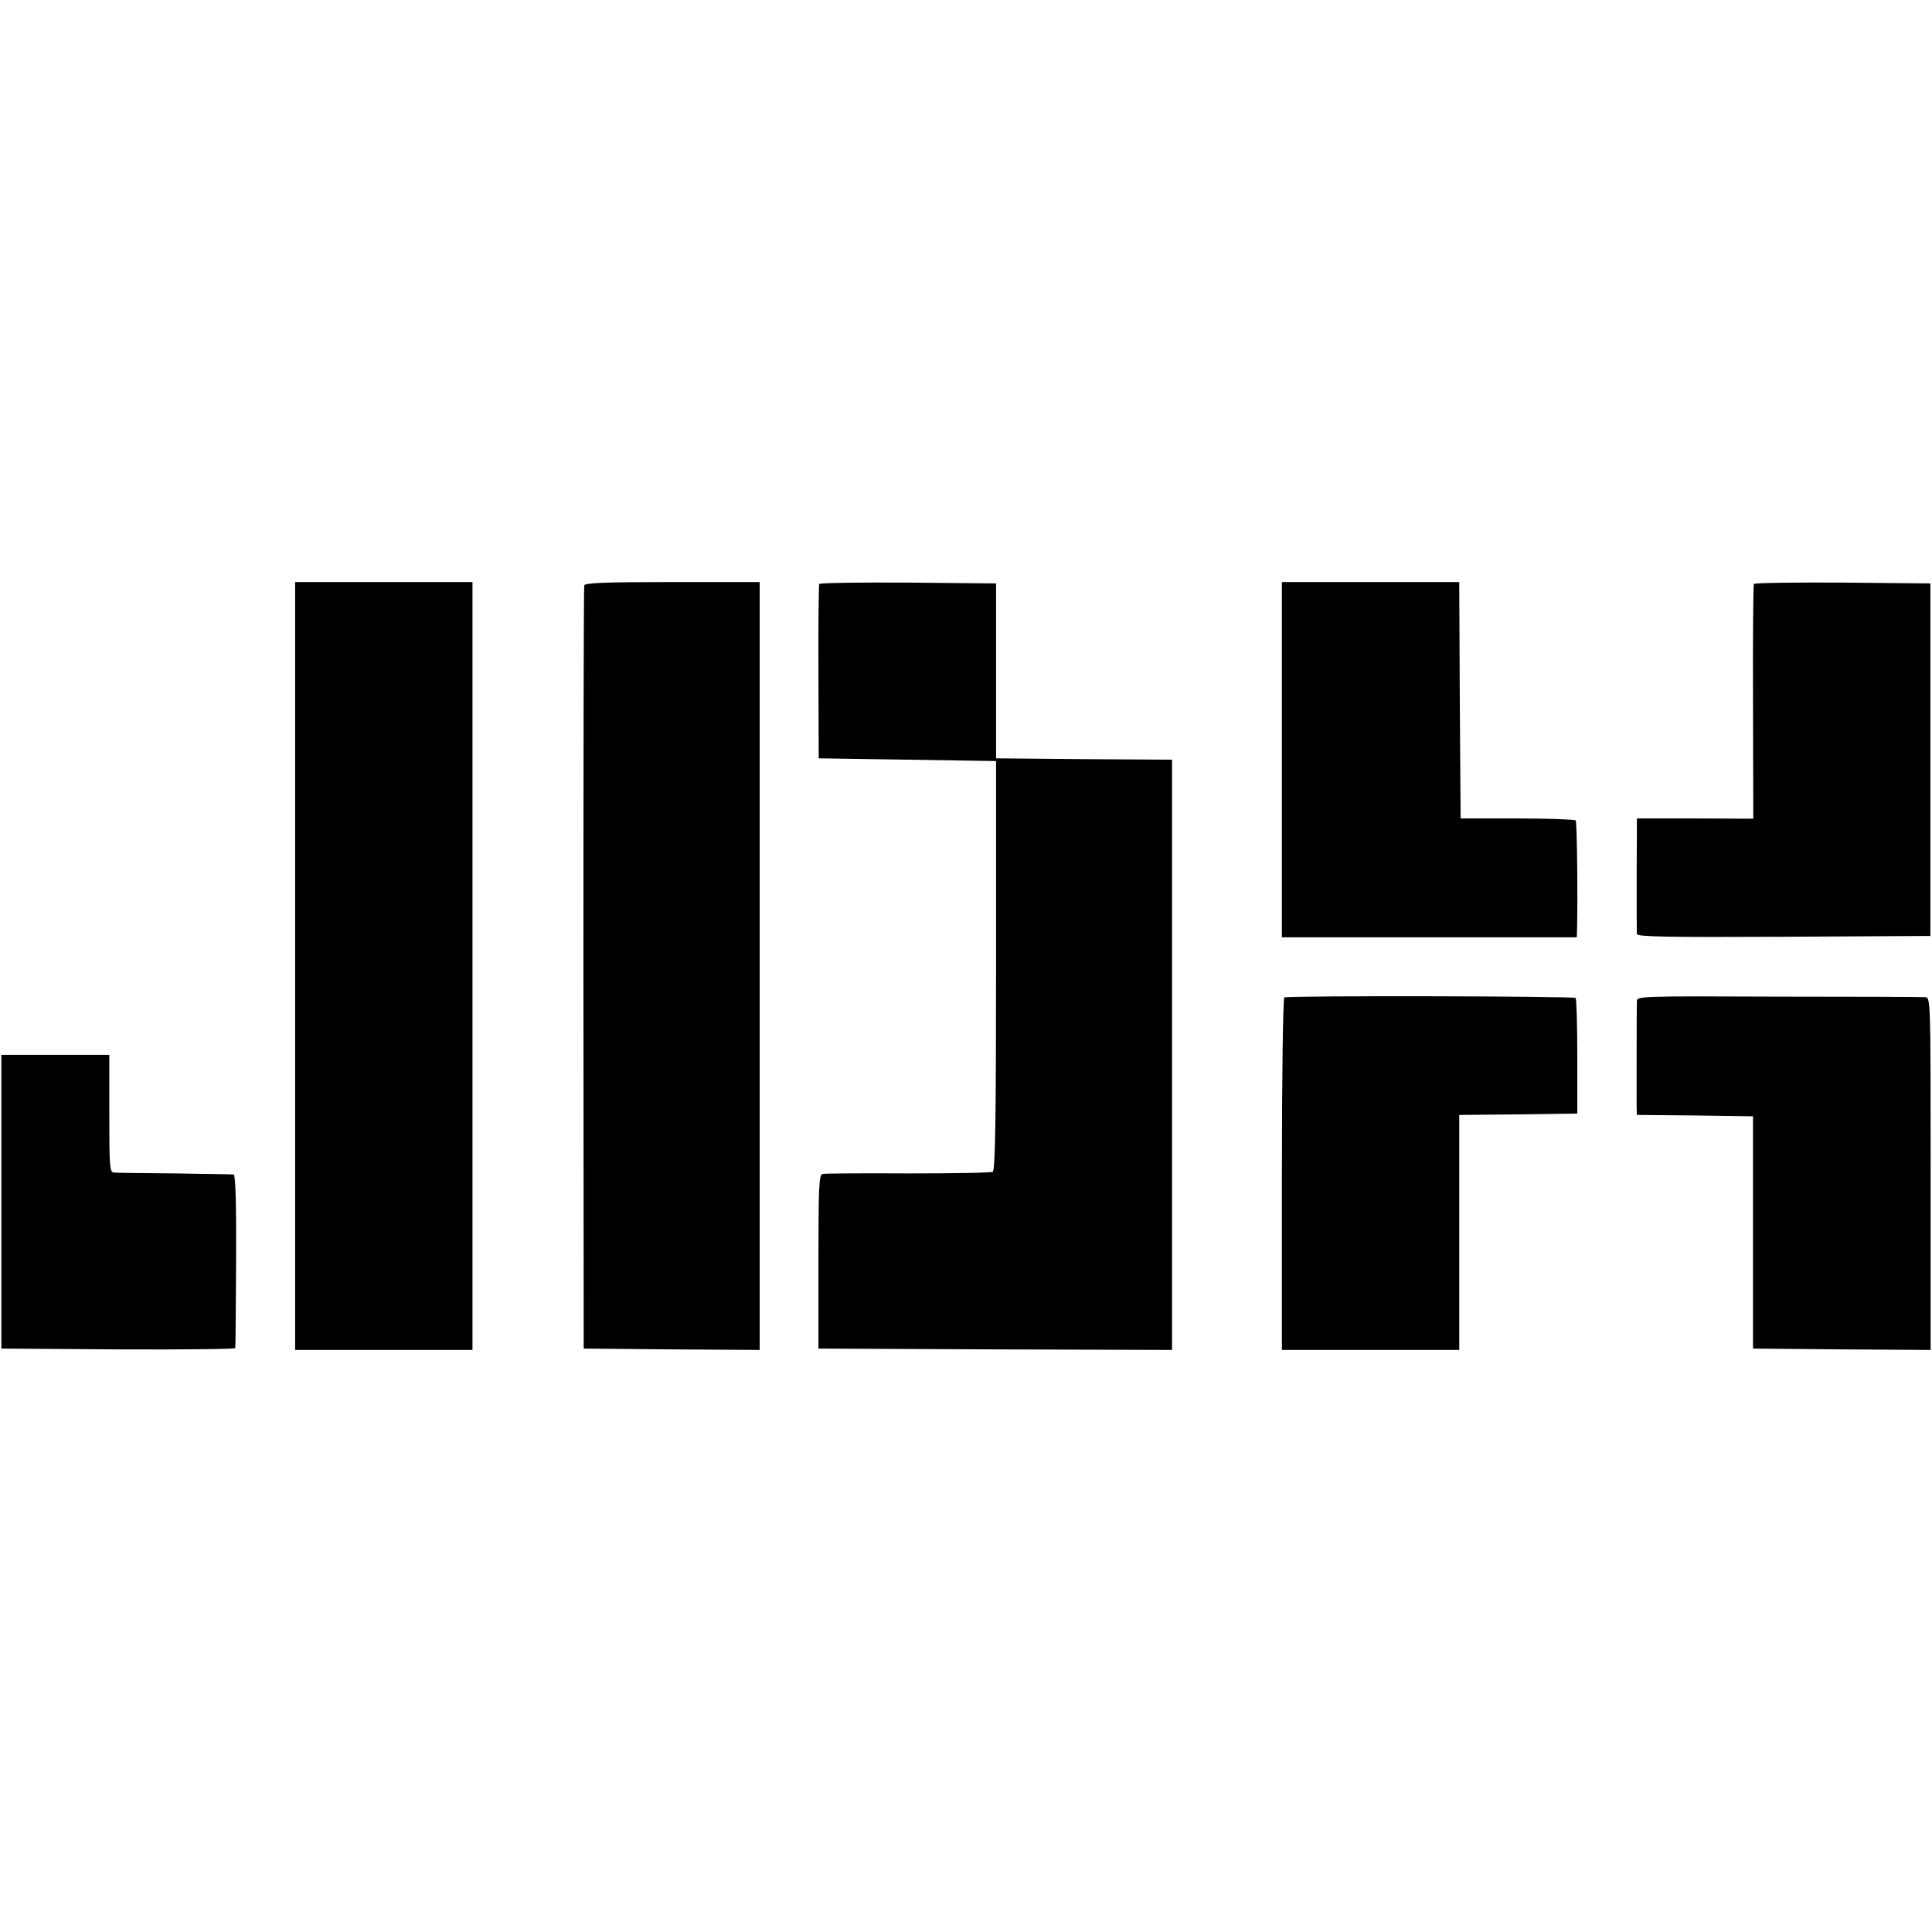 <?xml version="1.0" standalone="no"?>
<!DOCTYPE svg PUBLIC "-//W3C//DTD SVG 20010904//EN"
 "http://www.w3.org/TR/2001/REC-SVG-20010904/DTD/svg10.dtd">
<svg version="1.0" xmlns="http://www.w3.org/2000/svg"
 width="707pt" height="707pt" viewBox="0 0 707 707"
 preserveAspectRatio="xMidYMid meet">
<g transform="translate(0,707) scale(0.1,-0.1)"
fill="#000000" stroke="none">
<path d="M1080 3535 l0 -1405 325 0 324 0 0 1405 0 1405 -324 0 -325 0 0
-1405z"/>
<path d="M2138 4928 c-2 -7 -3 -638 -3 -1403 l1 -1390 322 -3 322 -2 0 1405 0
1405 -319 0 c-246 0 -320 -3 -323 -12z"/>
<path d="M2998 4933 c-2 -5 -4 -150 -3 -323 l1 -315 324 -5 325 -5 0 -748 c0
-550 -3 -750 -12 -755 -6 -4 -145 -6 -310 -6 -164 1 -305 0 -313 -2 -13 -3
-15 -47 -15 -321 l0 -318 647 -3 647 -2 0 1080 0 1080 -322 2 -322 3 0 320 0
320 -322 3 c-177 1 -323 -1 -325 -5z"/>
<path d="M4691 4290 l0 -650 540 0 539 0 1 23 c3 128 0 400 -5 405 -4 3 -100
7 -214 7 l-207 0 -3 433 -2 432 -325 0 -324 0 0 -650z"/>
<path d="M6418 4933 c-2 -5 -4 -199 -3 -433 l1 -426 -213 1 -213 0 0 -70 c-1
-85 -1 -335 0 -353 0 -10 111 -12 537 -10 l537 3 0 645 0 645 -321 3 c-177 1
-323 -1 -325 -5z"/>
<path d="M4700 3420 c-5 -3 -9 -294 -9 -648 l0 -642 324 0 325 0 0 430 0 430
216 2 216 3 0 208 c0 115 -3 212 -6 215 -7 7 -1055 9 -1066 2z"/>
<path d="M5990 3405 c-1 -34 -1 -348 -1 -382 l1 -33 213 -2 212 -3 0 -425 0
-425 325 -3 325 -2 0 645 c0 638 0 645 -20 646 -11 1 -253 2 -538 2 -511 2
-517 2 -517 -18z"/>
<path d="M5 2673 l0 -538 427 -3 c236 -1 429 1 429 5 1 5 2 149 3 321 1 202
-2 313 -9 314 -5 1 -102 2 -215 4 -113 1 -213 2 -222 3 -17 1 -18 18 -18 216
l0 215 -198 0 -197 0 0 -537z"/>
</g>
</svg>
